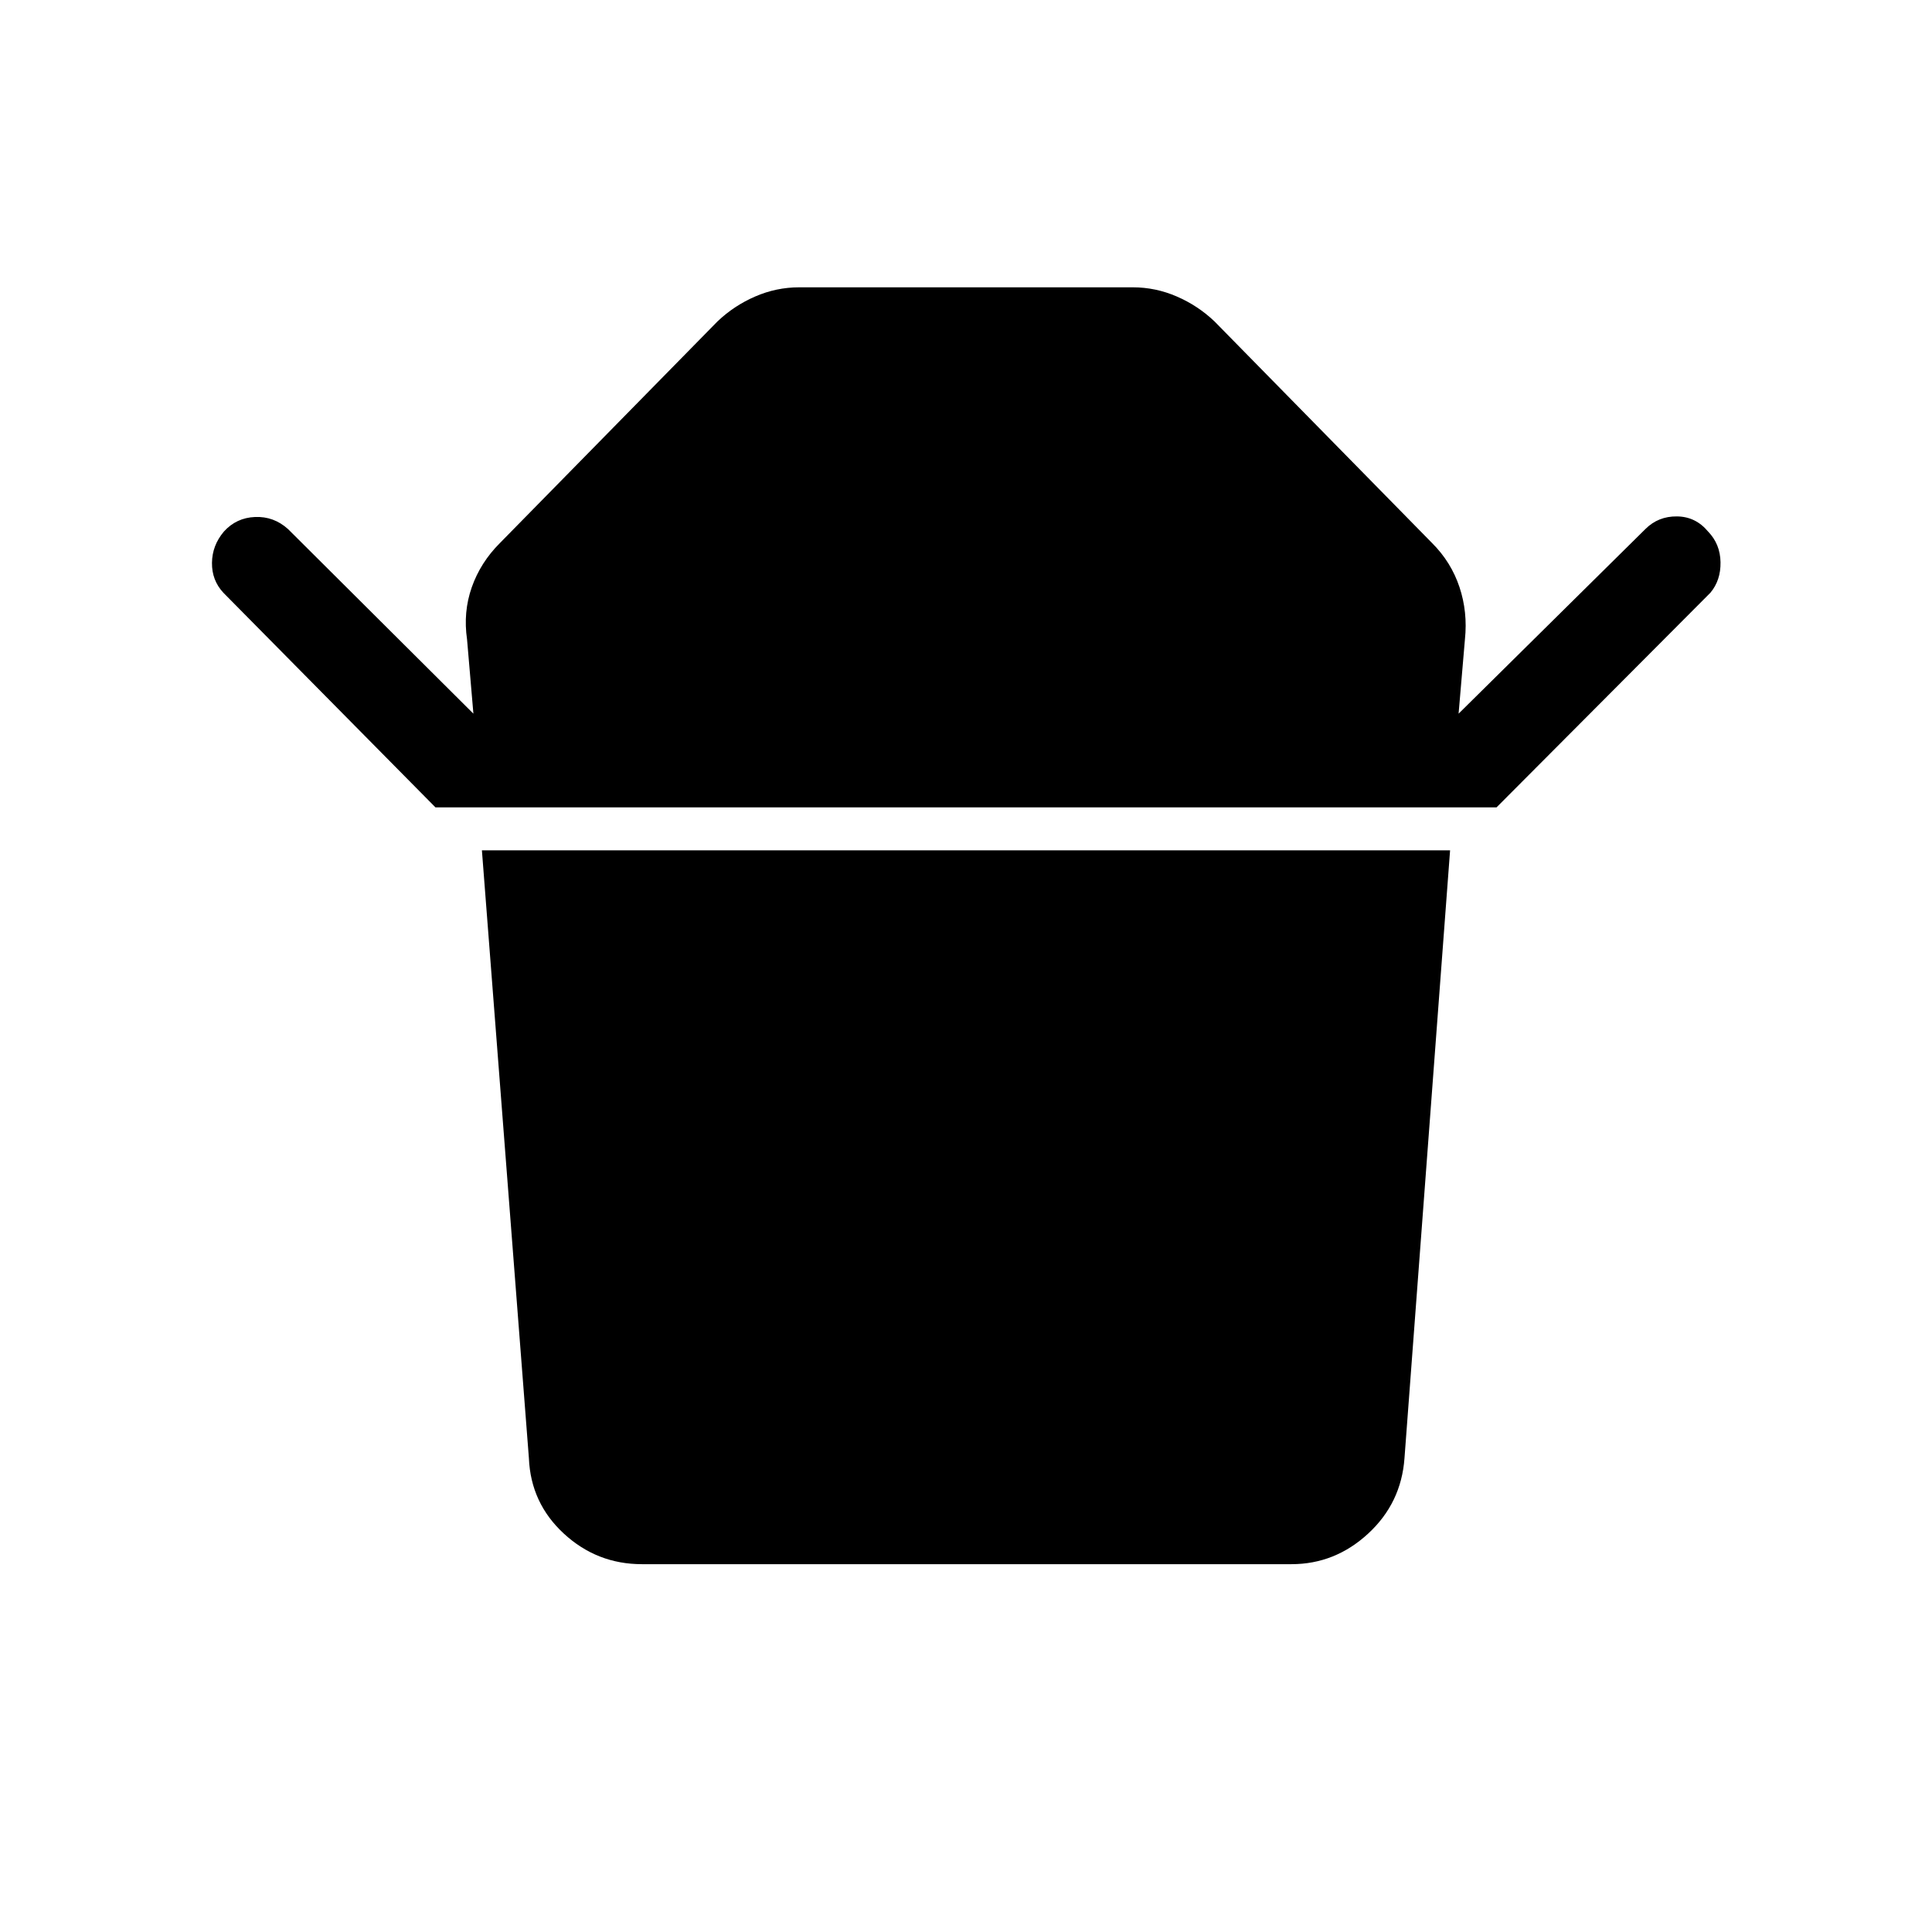 <svg xmlns="http://www.w3.org/2000/svg" height="48" viewBox="0 -960 960 960" width="48"><path d="M216.39-558.81 111-665.46q-5.77-6.19-5.67-14.85.09-8.65 5.9-15.54 6.19-6.88 15.5-7.26 9.31-.39 16.39 6l92.11 91.73-3.15-36.85q-2-13.62 2.34-25.96 4.35-12.35 13.97-21.96l108.15-110.16q8.19-7.8 18.71-12.36 10.52-4.56 21.83-4.56h165.84q11.31 0 21.83 4.56 10.52 4.56 18.71 12.36l108.15 110.16q9.43 9.42 13.58 21.82 4.15 12.41 2.73 26.02l-3.15 36.93 92.81-91.73q6.38-6.39 15.69-6.29 9.31.09 15.5 7.55 6 6.2 6.15 15.2.16 9-5.04 15.19L743.61-558.81H216.39Zm425.34 376.04H318.96q-22.31 0-38.77-15.17-16.46-15.18-17.38-37.48l-23.35-302.04h481.08l-22.66 302.04q-1.61 22.3-18.07 37.48-16.46 15.17-38.08 15.17Z"/></svg>